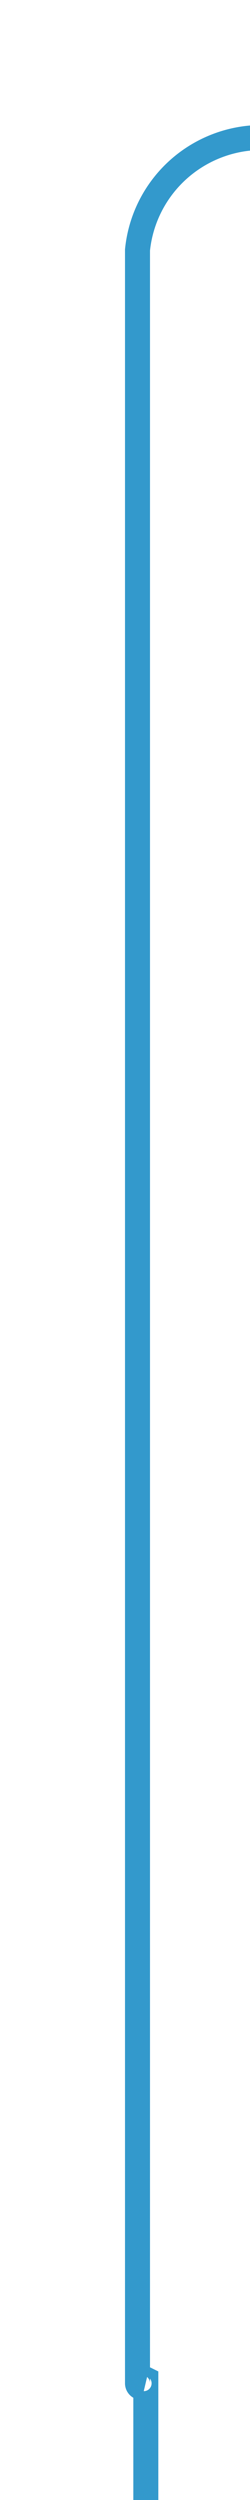 ﻿<?xml version="1.0" encoding="utf-8"?>
<svg version="1.1" xmlns:xlink="http://www.w3.org/1999/xlink" width="10px" height="100px" preserveAspectRatio="xMidYMin meet" viewBox="1415 195  8 100" xmlns="http://www.w3.org/2000/svg">
  <path d="M 747.791 340.559  A 1.667 1.667 0 0 1 749.167 339.833 L 1414.333 339.833  A 5 5 0 0 0 1419.833 334.833 L 1419.833 290.167  A 0.167 0.167 0 0 0 1419.667 290.5 A 0.167 0.167 0 0 1 1419.5 290.333 L 1419.5 205  A 5 5 0 0 1 1424.5 200.5 L 1444 200.5  " stroke-width="1" stroke="#3399cc" fill="none" />
  <path d="M 749.049 336.833  A 3 3 0 0 0 746.049 339.833 A 3 3 0 0 0 749.049 342.833 A 3 3 0 0 0 752.049 339.833 A 3 3 0 0 0 749.049 336.833 Z M 1443 206.8  L 1449 200.5  L 1443 194.2  L 1443 206.8  Z " fill-rule="nonzero" fill="#3399cc" stroke="none" />
</svg>